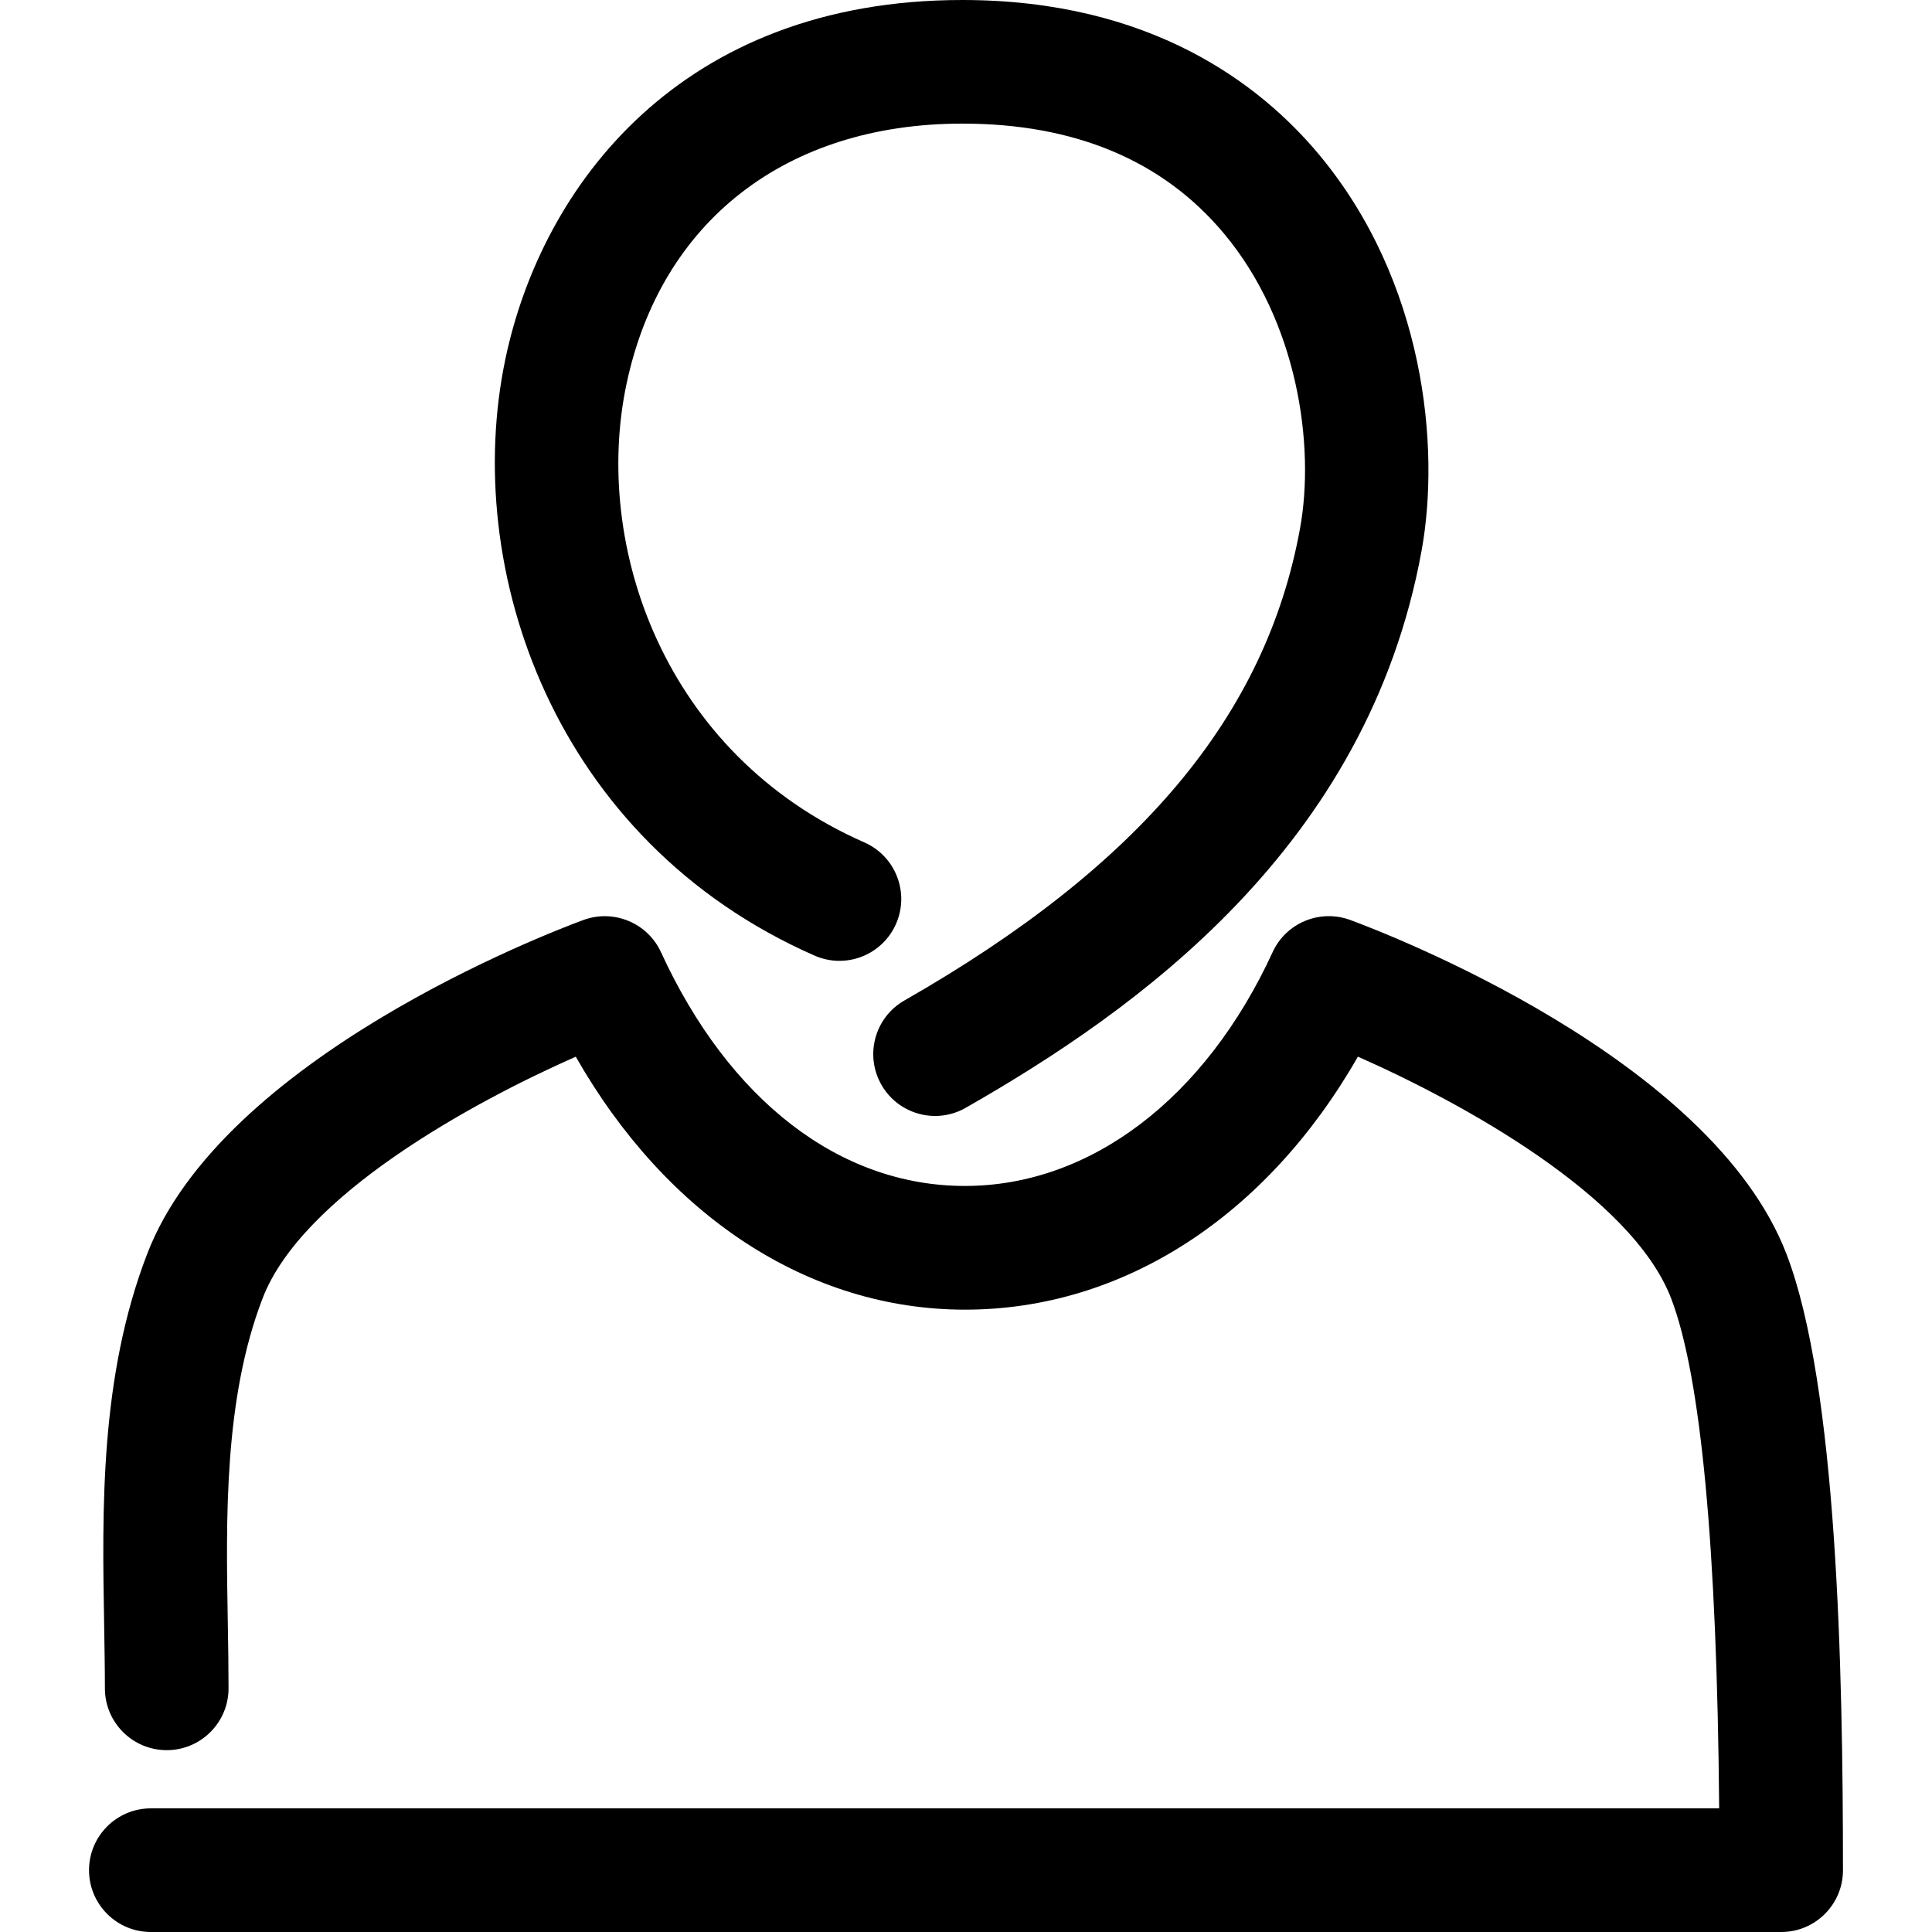 <!-- icon666.com - MILLIONS OF FREE VECTOR ICONS --><svg version="1.1" id="Capa_1" xmlns="http://www.w3.org/2000/svg" xmlns:xlink="http://www.w3.org/1999/xlink" x="0px" y="0px" viewBox="0 0 512 512" style="enable-background:new 0 0 512 512;" xml:space="preserve"><g><g><g><path d="M215.855,253.24c8.298,3.647,17.954-0.115,21.601-8.404c3.639-8.28-0.124-17.954-8.404-21.592 c-53.213-23.394-72.001-78.763-63.046-121.362c9.088-43.282,42.377-69.125,89.031-69.125c29.872,0,53.213,9.815,69.365,29.18 c19.48,23.332,24.139,56.053,20.119,78.115c-9.052,49.627-42.359,89.368-104.837,125.08c-7.863,4.482-10.588,14.492-6.097,22.355 c3.017,5.289,8.546,8.253,14.235,8.253c2.751,0,5.547-0.692,8.111-2.165c44.995-25.71,106.47-69.001,120.803-147.649 c4.988-27.414,0.861-71.353-27.192-104.979C333.96,22.267,304.904,0,255.019,0c-74.548,0-111.431,49.157-121.087,95.155 C122.262,150.684,146.659,222.817,215.855,253.24z"></path><path d="M473.453,332.376c-19.933-52.006-105.911-84.984-115.646-88.579c-8.014-2.938-16.977,0.754-20.545,8.529 c-17.847,38.809-48.332,61.963-81.541,61.963h-0.009c-33.094,0-62.451-22.577-80.547-61.954 c-3.577-7.765-12.531-11.466-20.554-8.529c-9.727,3.594-95.732,36.573-115.638,88.57c-12.513,32.57-11.91,67.537-11.369,98.403 c0.089,5.733,0.195,11.297,0.195,16.64c0,9.052,7.331,16.392,16.383,16.392c9.052,0,16.383-7.339,16.383-16.392 c0-5.529-0.089-11.28-0.195-17.208c-0.488-27.867-1.029-59.452,9.203-86.094c10.437-27.263,55.494-51.953,83.014-64.084 c24.077,42.261,61.759,67.031,103.133,67.04c0.009,0,0.009,0,0.018,0c41.915-0.009,79.952-24.778,104.118-67.048 c27.503,12.141,72.569,36.839,83.023,64.093c7.881,20.545,12.149,65.948,12.717,135.117H39.976 c-9.052,0-16.383,7.339-16.383,16.383c0,9.043,7.331,16.383,16.383,16.383h432.065c9.052,0,16.383-7.339,16.365-16.4 C488.407,442.263,486.862,367.316,473.453,332.376z"></path></g></g></g></svg>